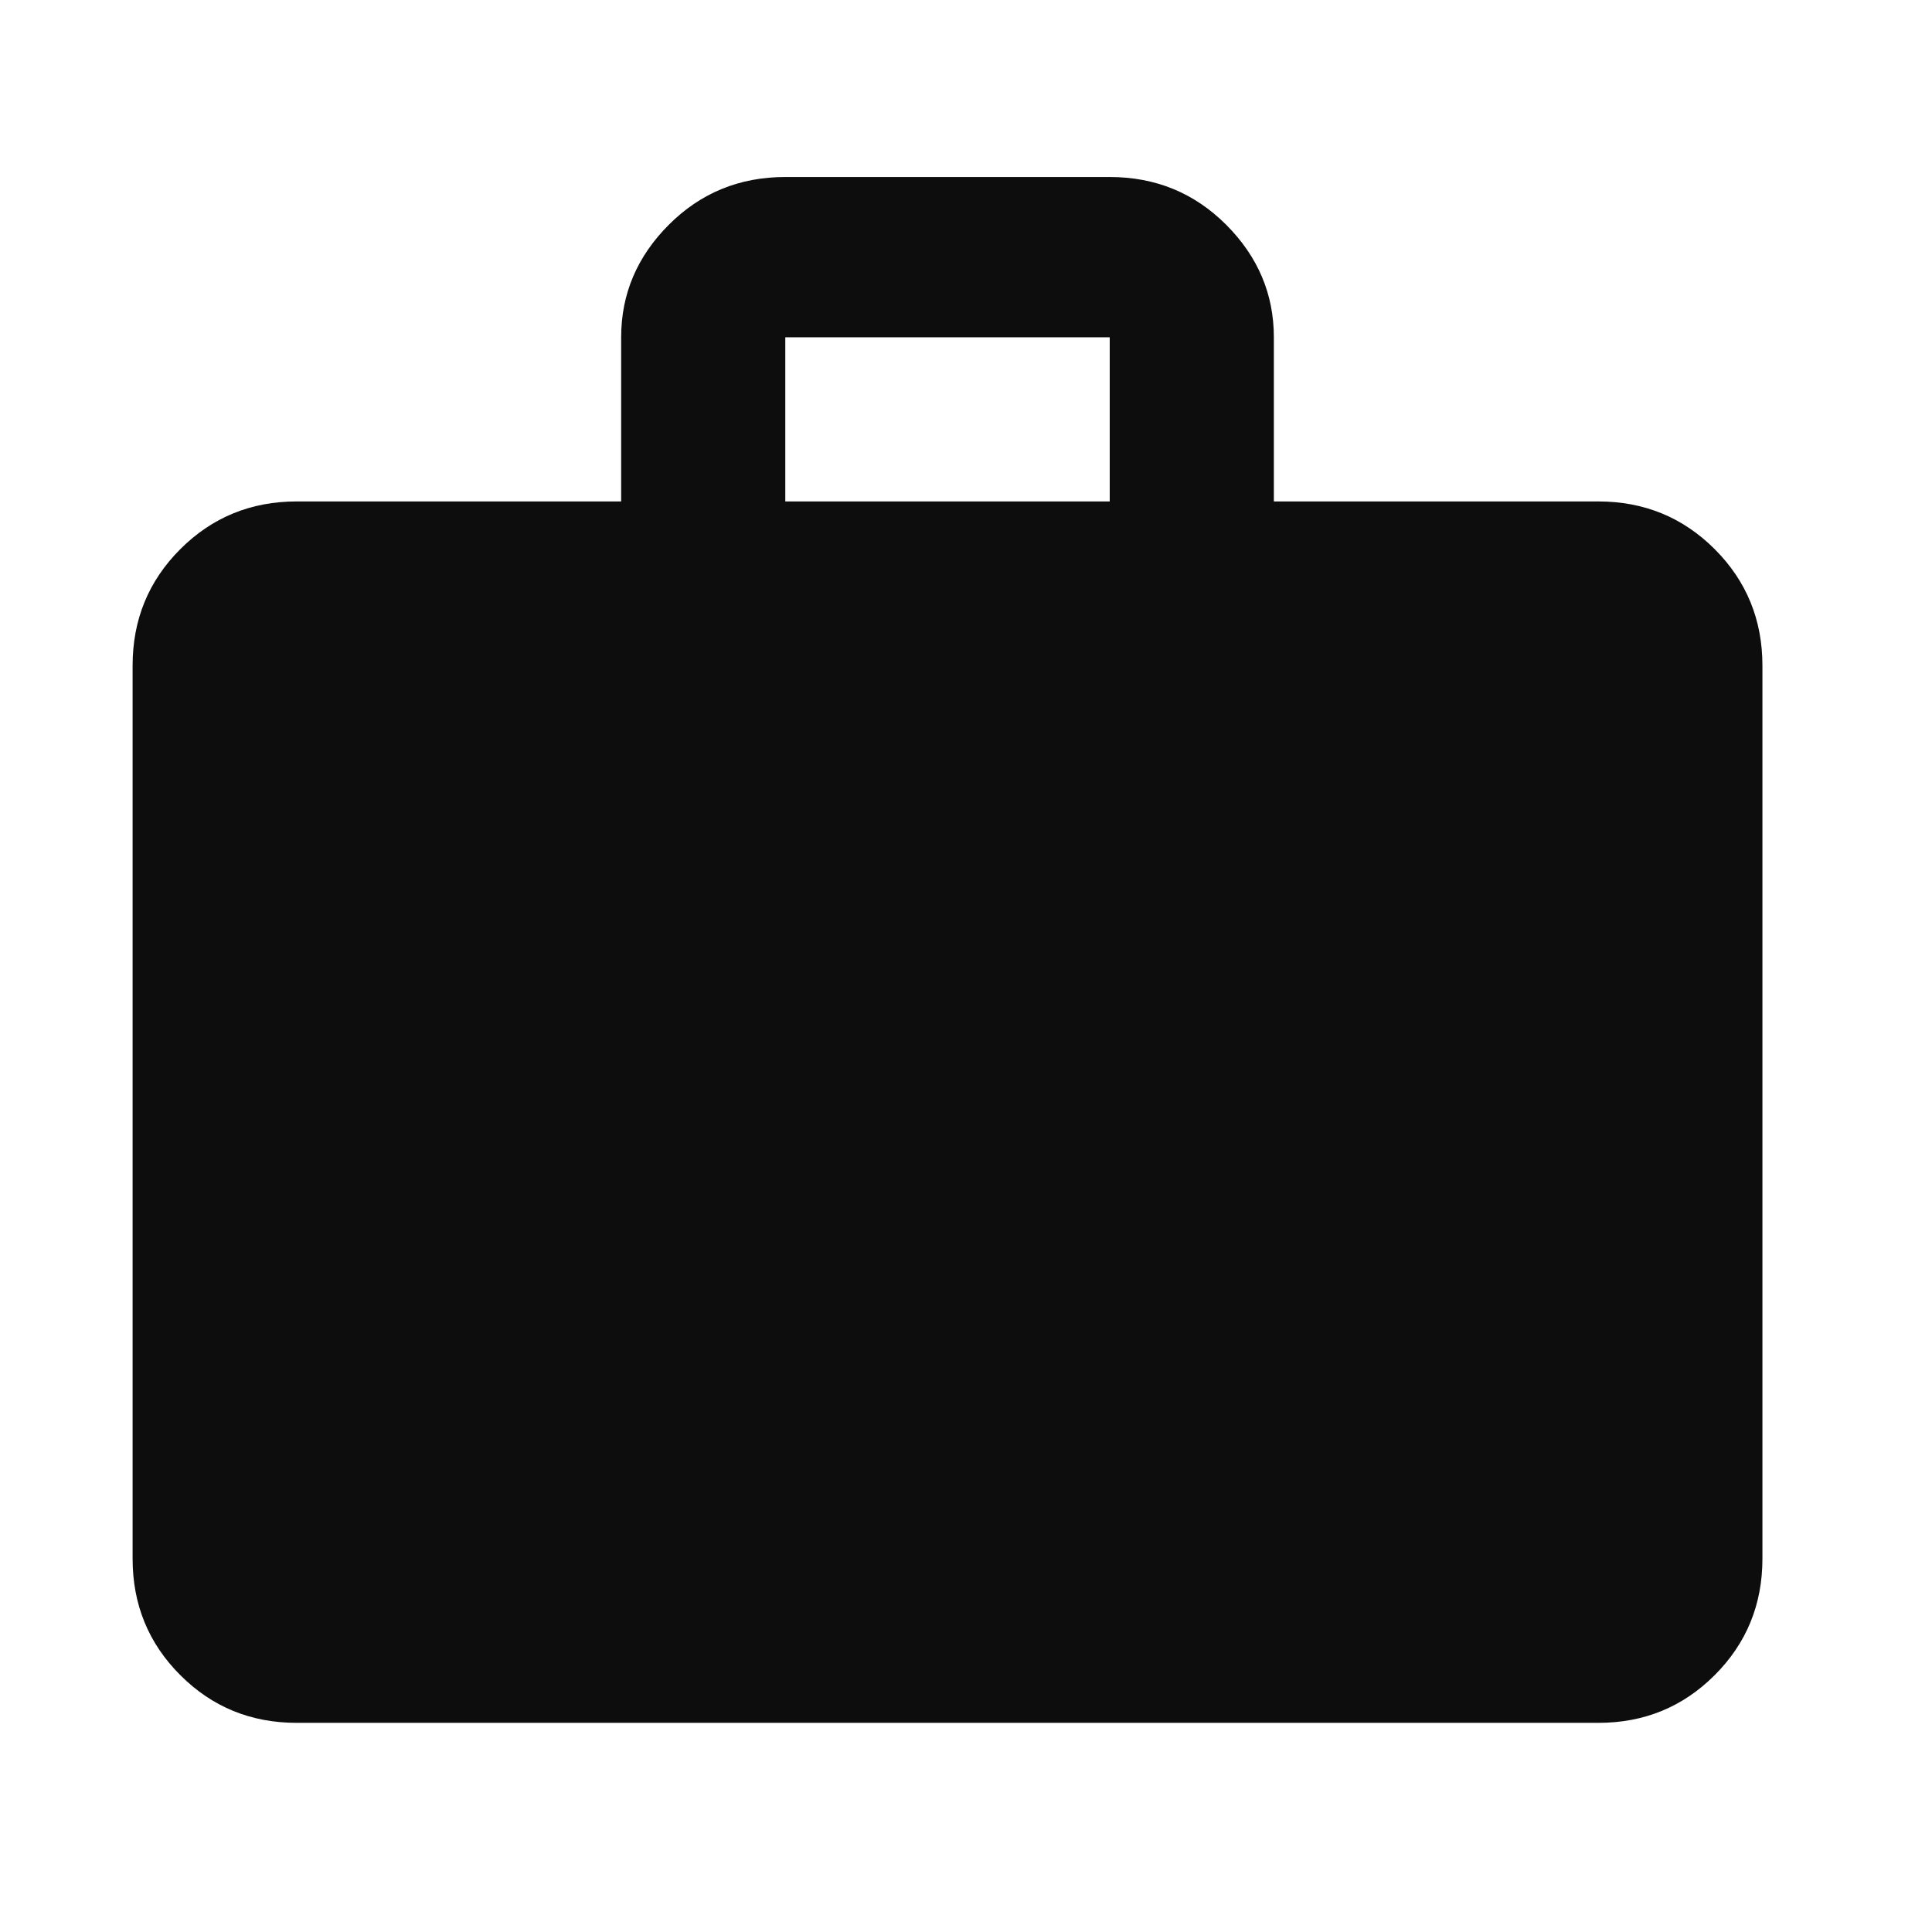 <svg xmlns="http://www.w3.org/2000/svg" xmlns:xlink="http://www.w3.org/1999/xlink" preserveAspectRatio="xMidYMid" width="110" height="110" viewBox="0 0 110 110">
  <defs>
    <style>
      .cls-1 {
        fill: #0d0d0d;
        fill-rule: evenodd;
      }
    </style>
  </defs>
  <path d="M72.528,28.550 L72.528,19.205 C72.528,16.743 71.621,14.607 69.811,12.794 C67.998,10.984 65.791,10.078 63.183,10.078 L44.711,10.078 C42.103,10.078 39.893,10.984 38.083,12.794 C36.270,14.607 35.366,16.743 35.366,19.205 L35.366,28.550 L16.894,28.550 C14.287,28.550 12.076,29.456 10.266,31.266 C8.453,33.079 7.550,35.287 7.550,37.894 L7.550,88.747 C7.550,91.355 8.453,93.565 10.266,95.375 C12.076,97.188 14.287,98.092 16.894,98.092 L91.000,98.092 C93.608,98.092 95.815,97.188 97.628,95.375 C99.438,93.565 100.345,91.355 100.345,88.747 L100.345,37.894 C100.345,35.287 99.438,33.079 97.628,31.266 C95.815,29.456 93.608,28.550 91.000,28.550 L72.528,28.550 ZM44.711,28.550 L44.711,19.205 L63.183,19.205 L63.183,28.550 L44.711,28.550 Z" class="cls-1"/>
</svg>
